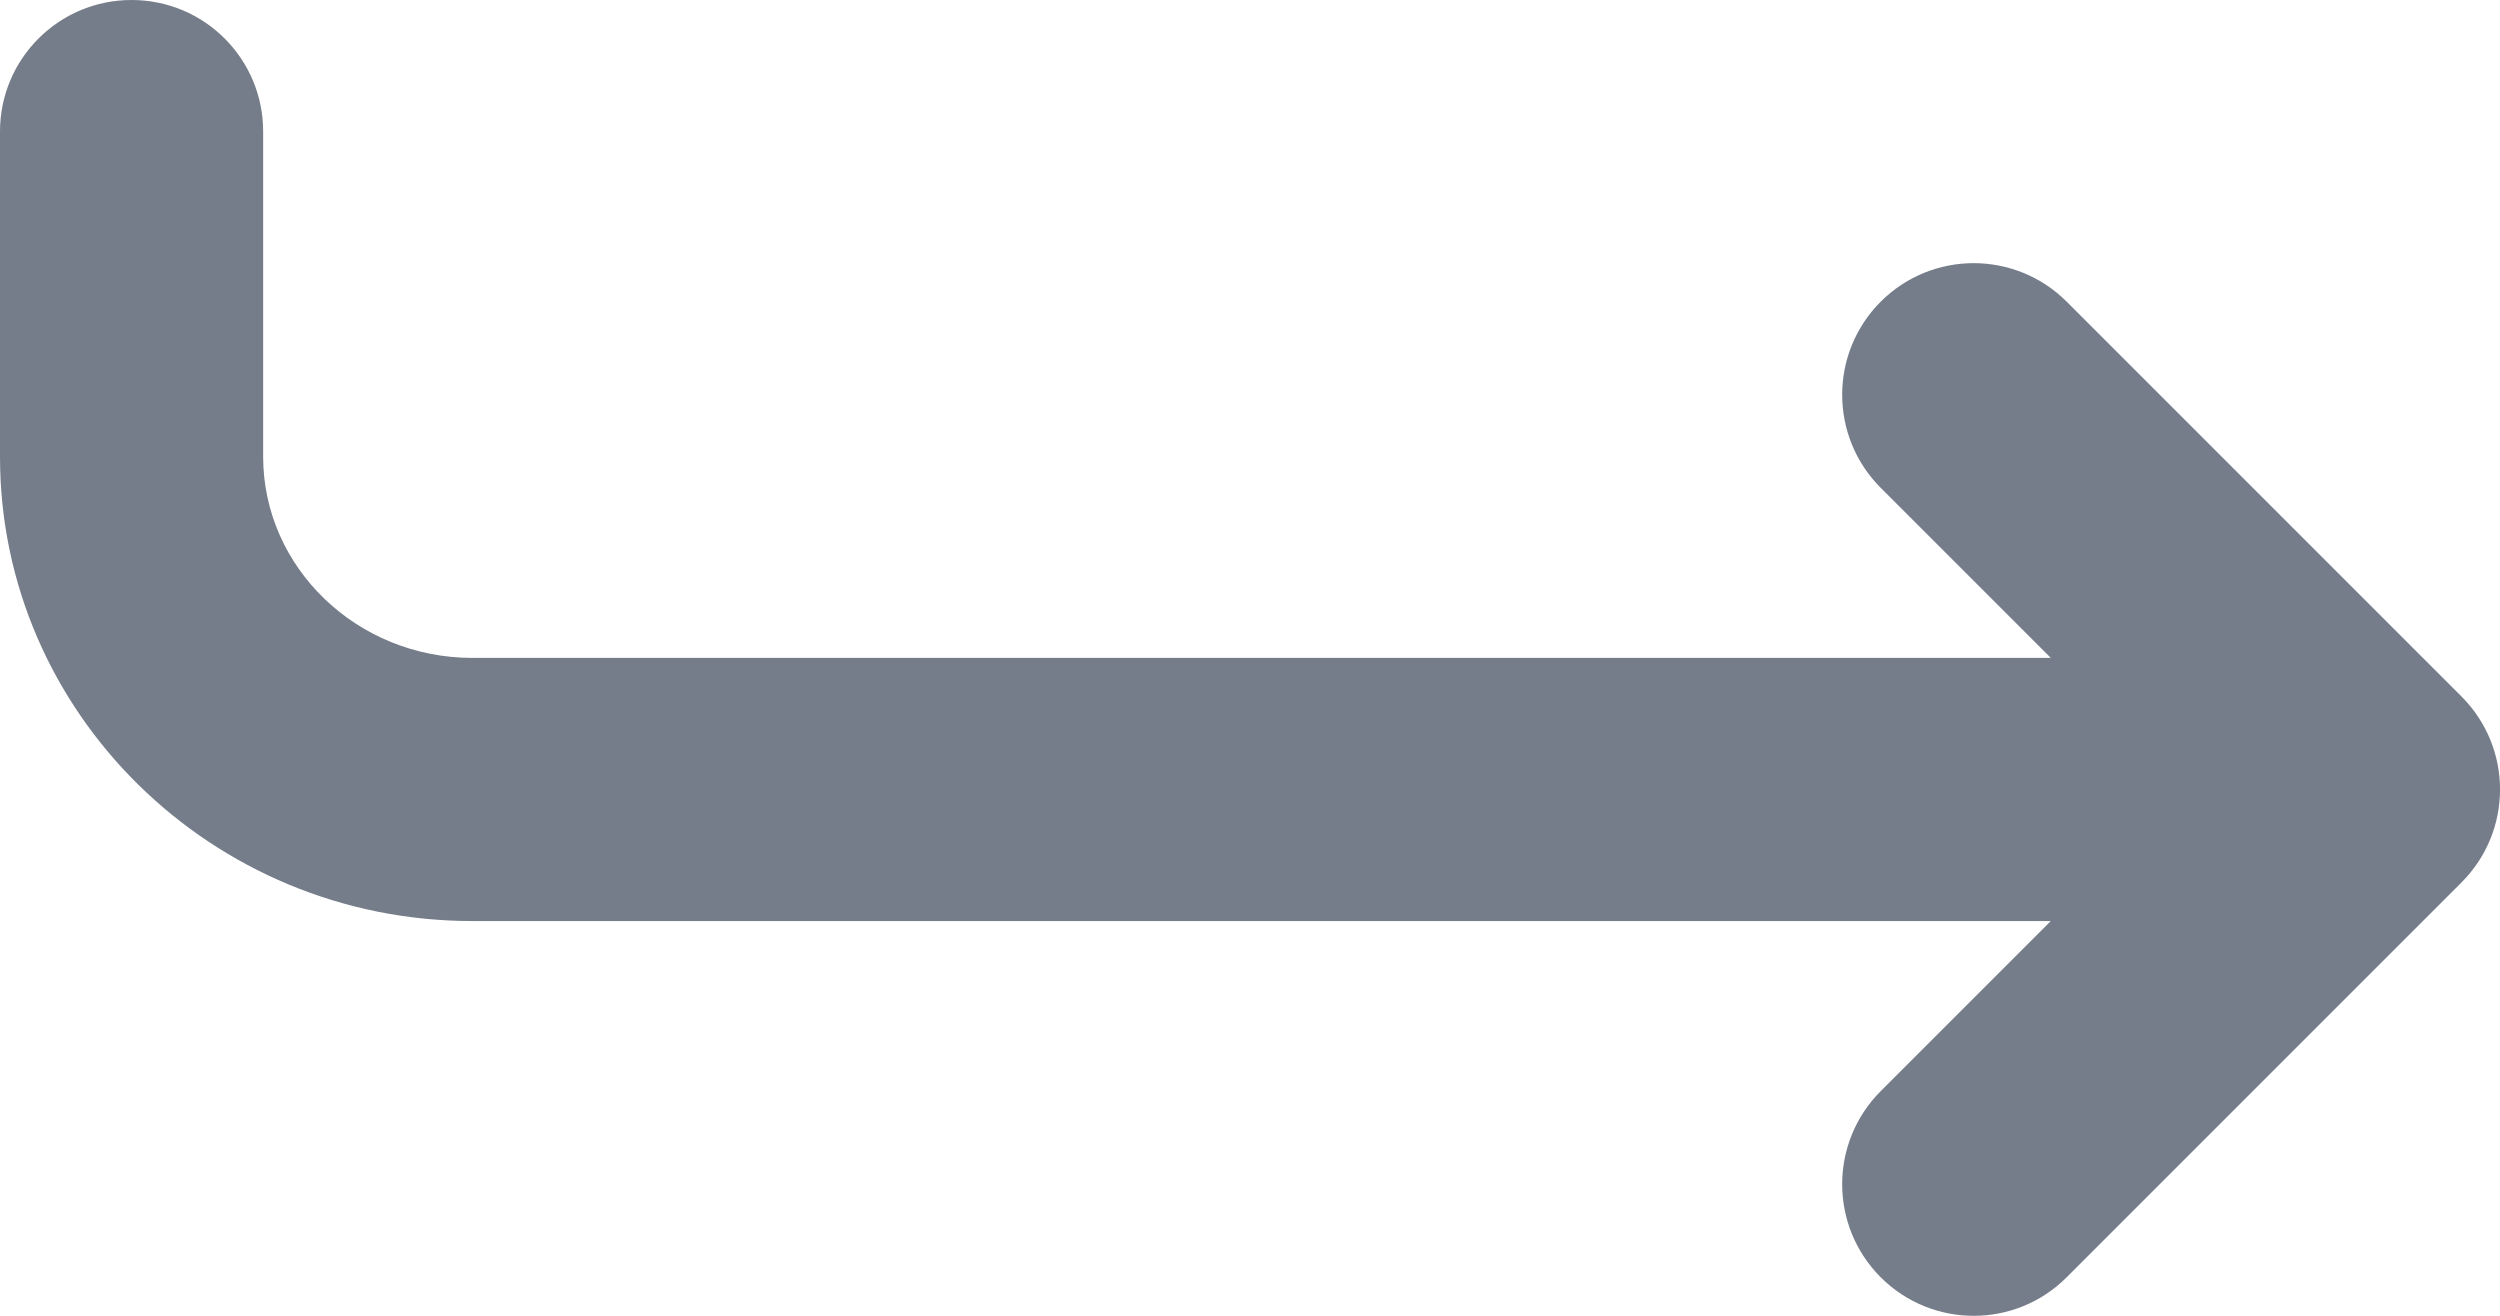 <svg width="19" height="10" viewBox="0 0 19 10" fill="none" xmlns="http://www.w3.org/2000/svg">
<path fill-rule="evenodd" clip-rule="evenodd" d="M3.59 7L15.586 7L14.293 8.293C13.903 8.684 13.903 9.316 14.293 9.707C14.684 10.098 15.317 10.098 15.707 9.707L18.707 6.707C19.098 6.316 19.098 5.684 18.707 5.293L15.707 2.293C15.512 2.098 15.256 2 15 2C14.744 2 14.488 2.098 14.293 2.293C13.903 2.684 13.903 3.316 14.293 3.707L15.586 5L3.59 5C2.713 5 2 4.313 2 3.471V1C2 0.447 1.553 -5.72205e-06 1 -5.72205e-06C0.447 -5.72205e-06 0 0.447 0 1L0 3.471C0 5.417 1.611 7 3.59 7" fill="#757D8A"/>
</svg>
